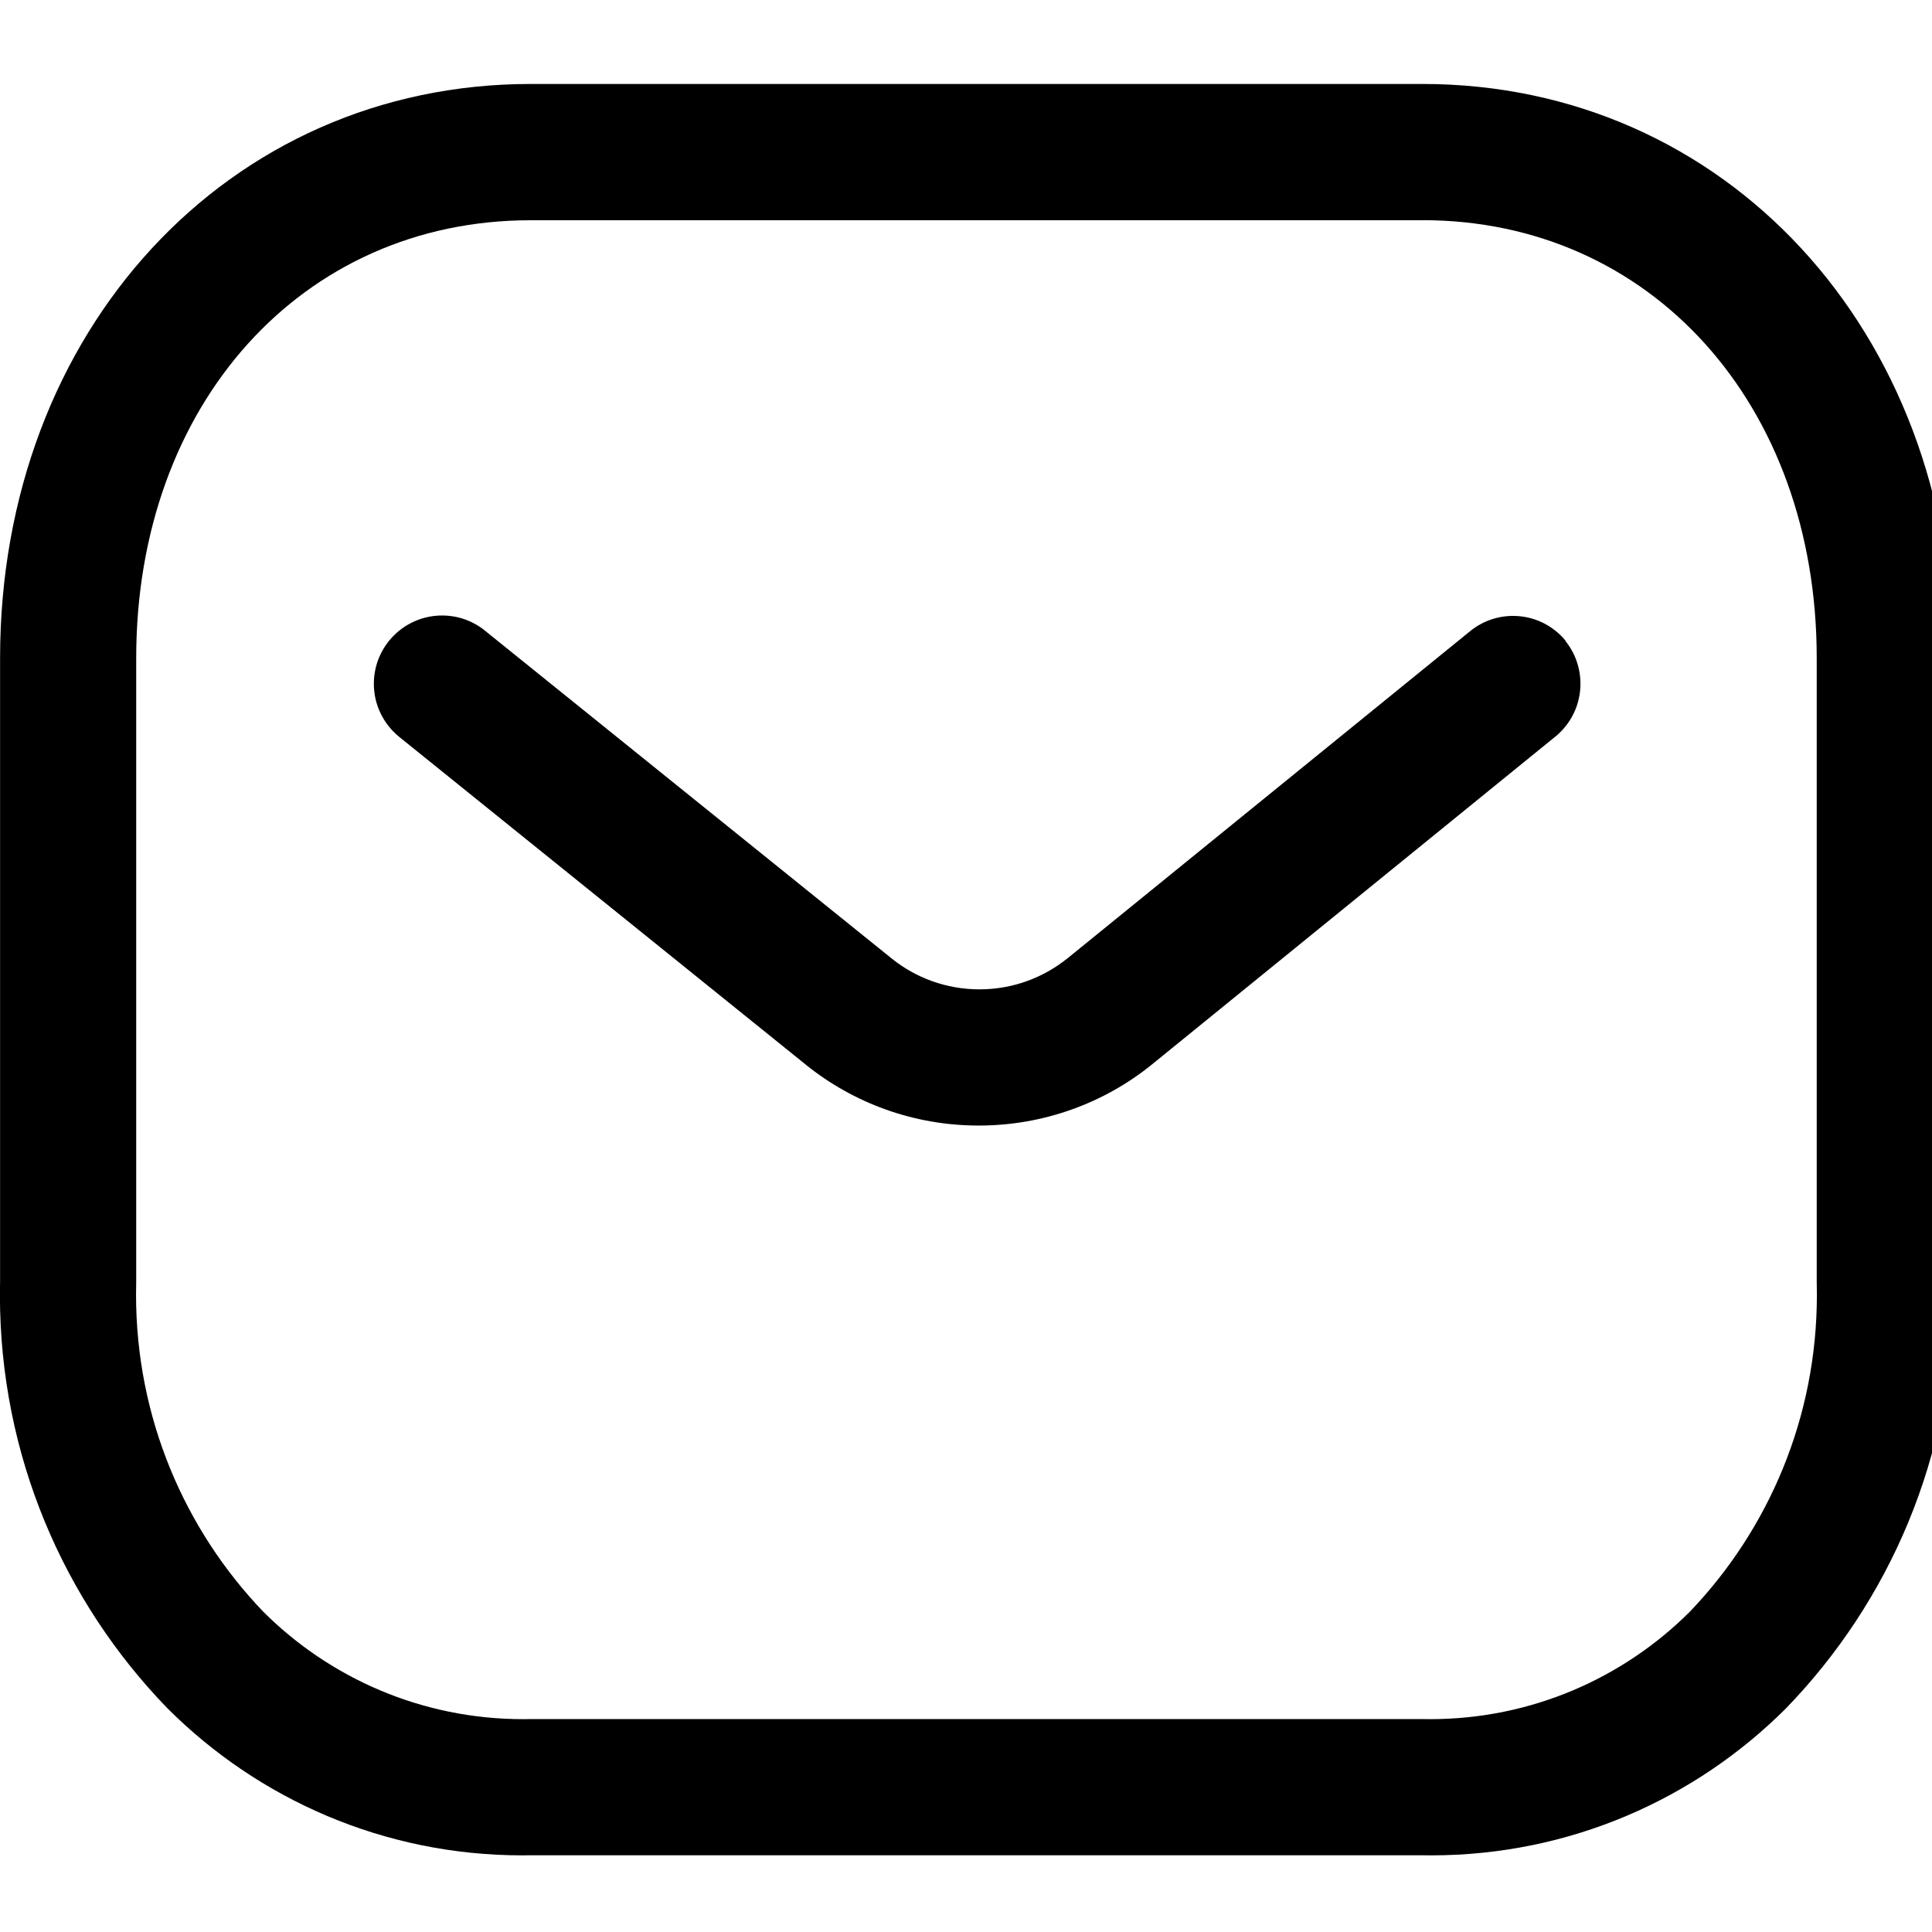 <!-- Generated by IcoMoon.io -->
<svg version="1.1" xmlns="http://www.w3.org/2000/svg" width="24" height="24" viewBox="0 0 24 24">
<title>email</title>
<path d="M17.67 1.043c3.757 0 6.592 3.066 6.592 7.132v7.75c0.001 0.049 0.002 0.106 0.002 0.163 0 1.995-0.791 3.805-2.077 5.133l0.002-0.002c-1.129 1.13-2.689 1.829-4.413 1.829-0.031 0-0.061-0-0.092-0.001l0.005 0h-11.114c-0.025 0-0.055 0.001-0.086 0.001-1.723 0-3.282-0.699-4.411-1.829l-0-0c-1.286-1.327-2.079-3.139-2.079-5.135 0-0.056 0.001-0.112 0.002-0.167l-0 0.008v-7.75c0-4.066 2.833-7.132 6.591-7.132zM17.67 2.736h-11.080c-2.838 0-4.898 2.287-4.898 5.439v7.75c-0.001 0.047-0.002 0.102-0.002 0.157 0 1.528 0.601 2.916 1.58 3.939l-0.002-0.002c0.827 0.826 1.969 1.337 3.23 1.337 0.026 0 0.053-0 0.079-0.001l-0.004 0h11.096s0.011 0 0.018 0c0.023 0 0.050 0.001 0.077 0.001 1.26 0 2.401-0.51 3.228-1.335l-0 0c0.977-1.021 1.578-2.408 1.578-3.936 0-0.056-0.001-0.112-0.002-0.167l0 0.008v-7.751c0-3.152-2.060-5.44-4.898-5.44zM19.444 7.96c0.118 0.144 0.189 0.331 0.189 0.534 0 0.264-0.121 0.5-0.311 0.656l-0.002 0.001-5.015 4.076c-0.582 0.47-1.332 0.755-2.147 0.755-0.812 0-1.558-0.282-2.146-0.754l0.007 0.005-5.061-4.080c-0.192-0.157-0.314-0.394-0.314-0.659 0-0.468 0.38-0.848 0.848-0.848 0.203 0 0.389 0.071 0.535 0.19l-0.002-0.001 5.057 4.076c0.295 0.236 0.673 0.379 1.085 0.379s0.79-0.143 1.089-0.382l-0.003 0.003 5.009-4.070c0.144-0.118 0.331-0.19 0.534-0.19 0.263 0 0.497 0.12 0.652 0.308l0.001 0.001z"></path>
</svg>
